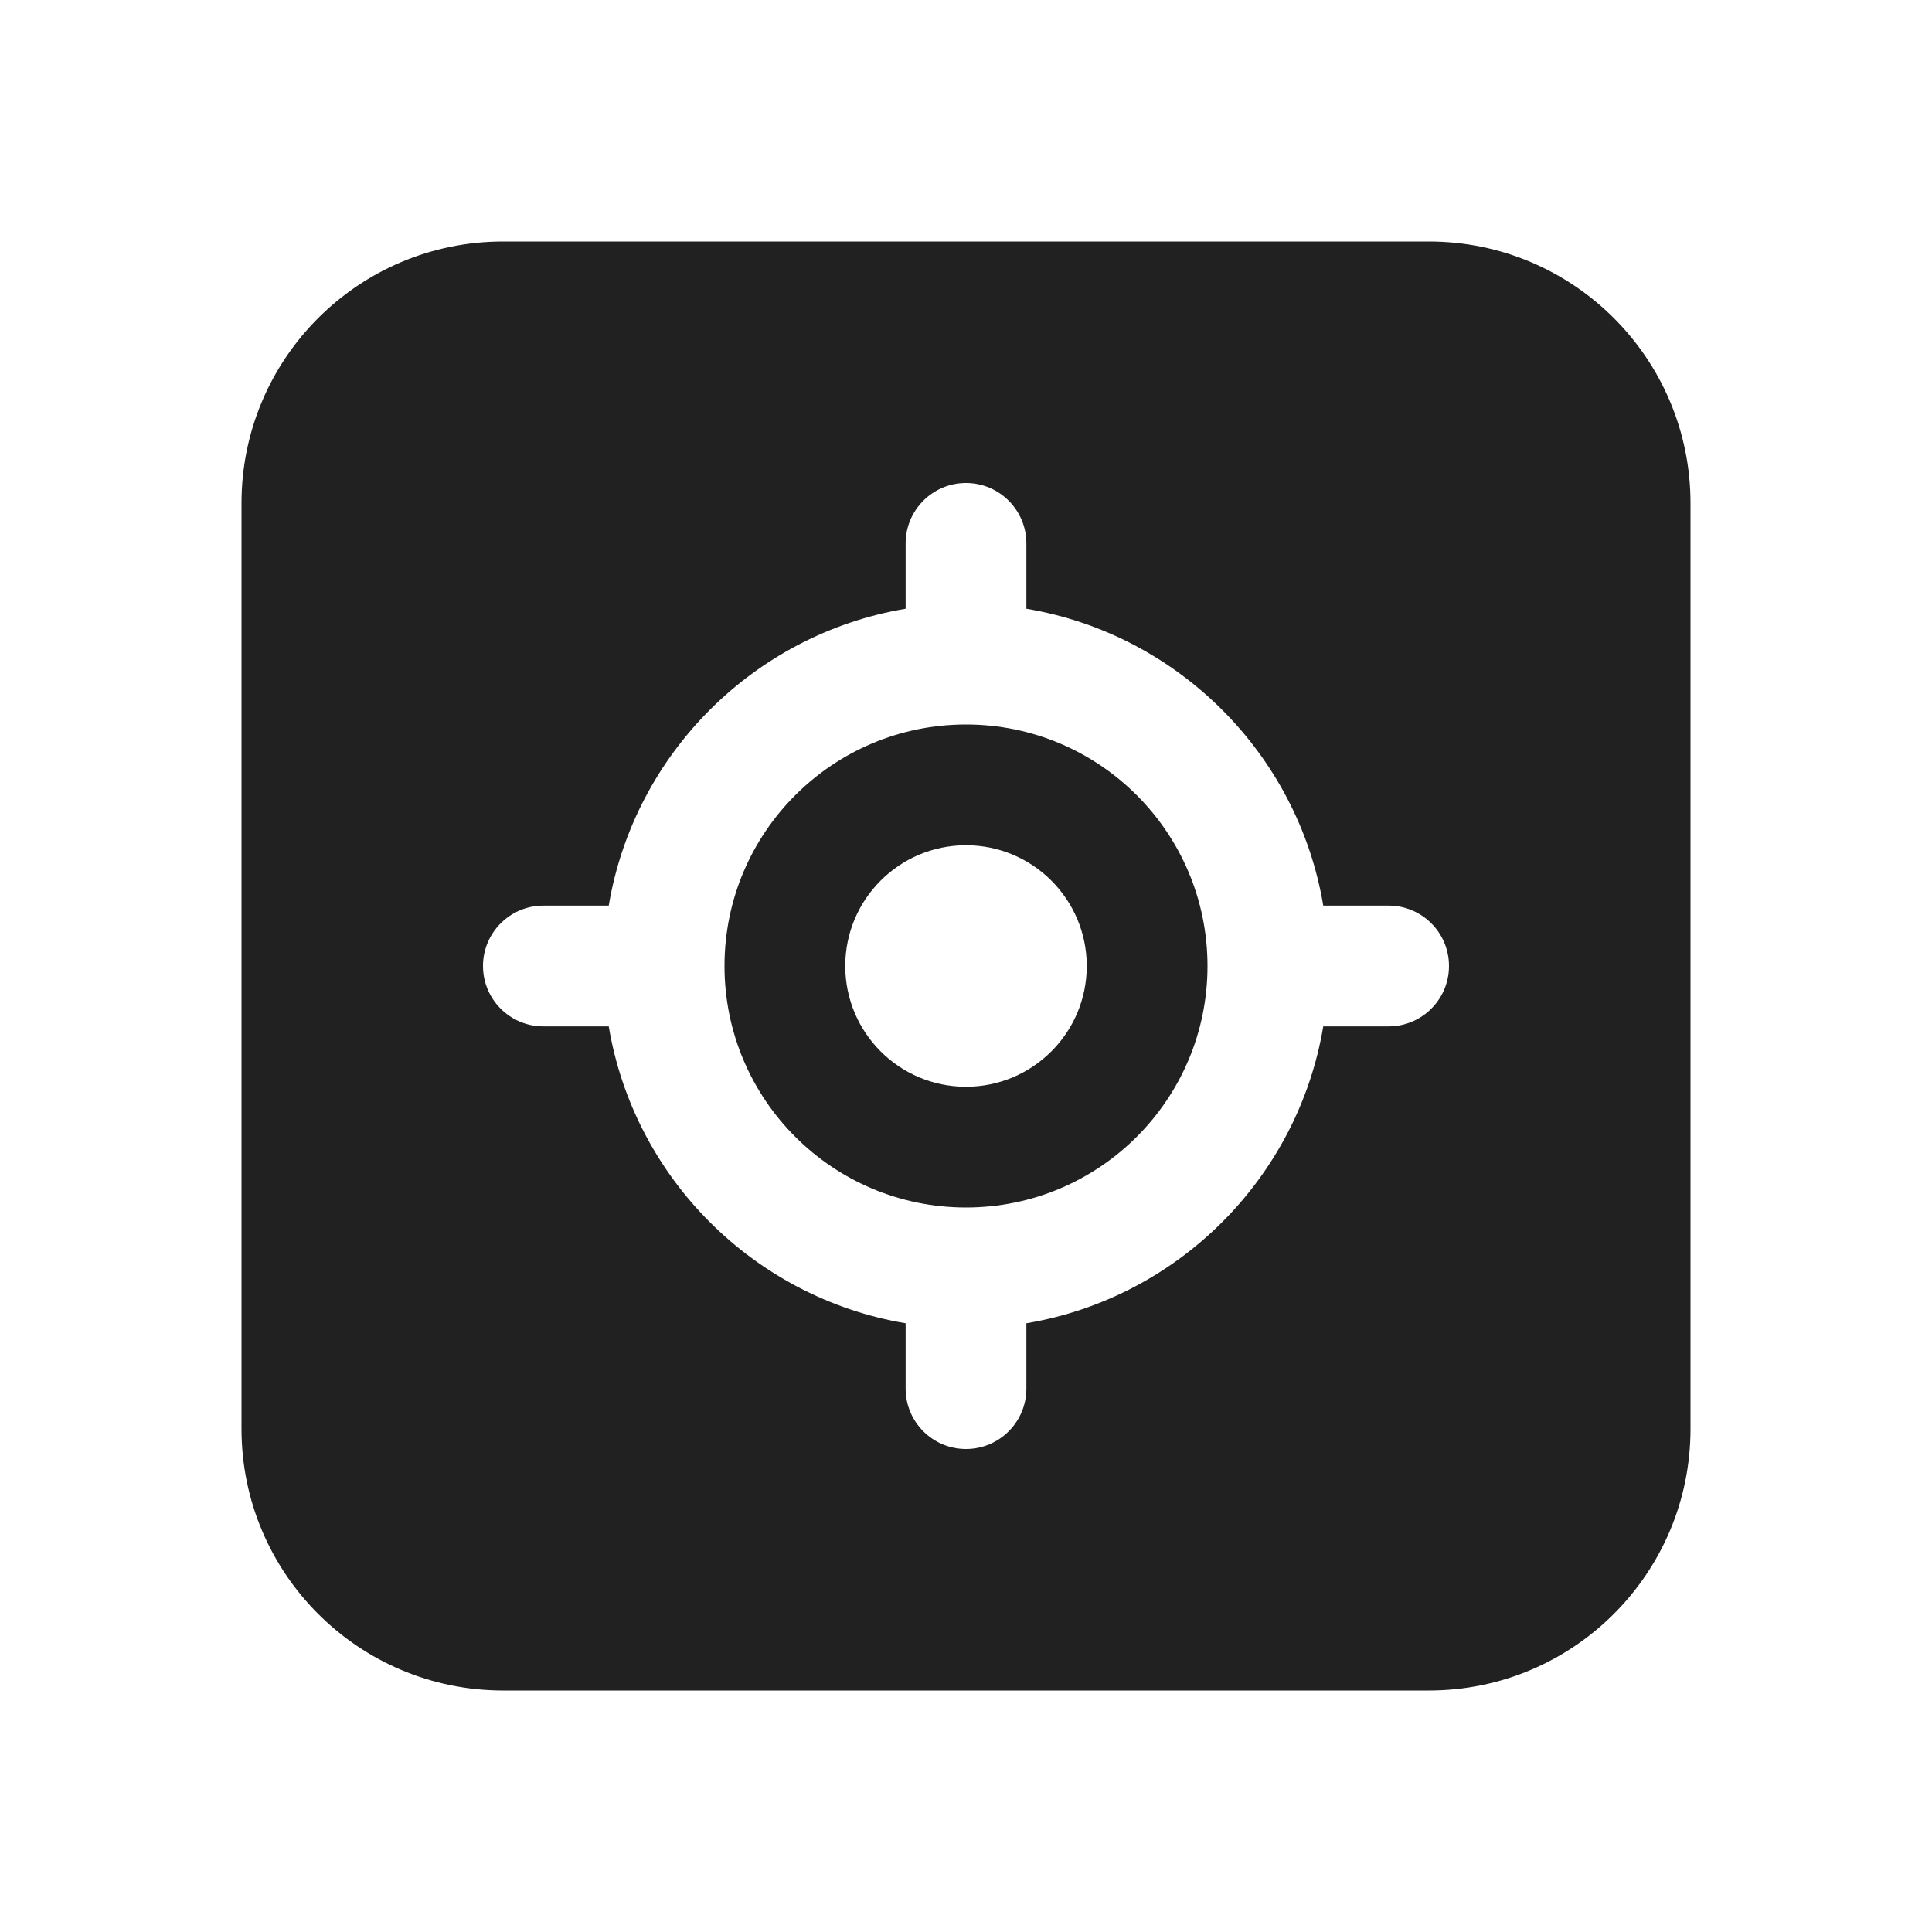<svg width="24" height="24" viewBox="0 0 24 24" fill="none" xmlns="http://www.w3.org/2000/svg">
<path d="M6.25 3C4.455 3 3 4.455 3 6.25V17.75C3 19.545 4.455 21 6.25 21H17.75C19.545 21 21 19.545 21 17.75V6.25C21 4.455 19.545 3 17.75 3H6.25ZM9 12C9 10.343 10.343 9 12 9C13.657 9 15 10.343 15 12C15 13.657 13.657 15 12 15C10.343 15 9 13.657 9 12ZM7.562 11.25C7.878 9.366 9.366 7.878 11.25 7.562V6.75C11.25 6.336 11.586 6 12 6C12.414 6 12.75 6.336 12.75 6.75V7.562C14.634 7.878 16.122 9.366 16.438 11.25H17.25C17.664 11.25 18 11.586 18 12C18 12.414 17.664 12.75 17.25 12.75H16.438C16.122 14.634 14.634 16.122 12.75 16.438V17.25C12.75 17.664 12.414 18 12 18C11.586 18 11.25 17.664 11.25 17.25V16.438C9.366 16.122 7.878 14.634 7.562 12.75H6.75C6.336 12.75 6 12.414 6 12C6 11.586 6.336 11.25 6.75 11.25H7.562ZM13.5 12C13.5 11.172 12.828 10.5 12 10.5C11.172 10.5 10.5 11.172 10.5 12C10.5 12.828 11.172 13.5 12 13.5C12.828 13.5 13.5 12.828 13.5 12Z" fill="#212121"/>
</svg>
